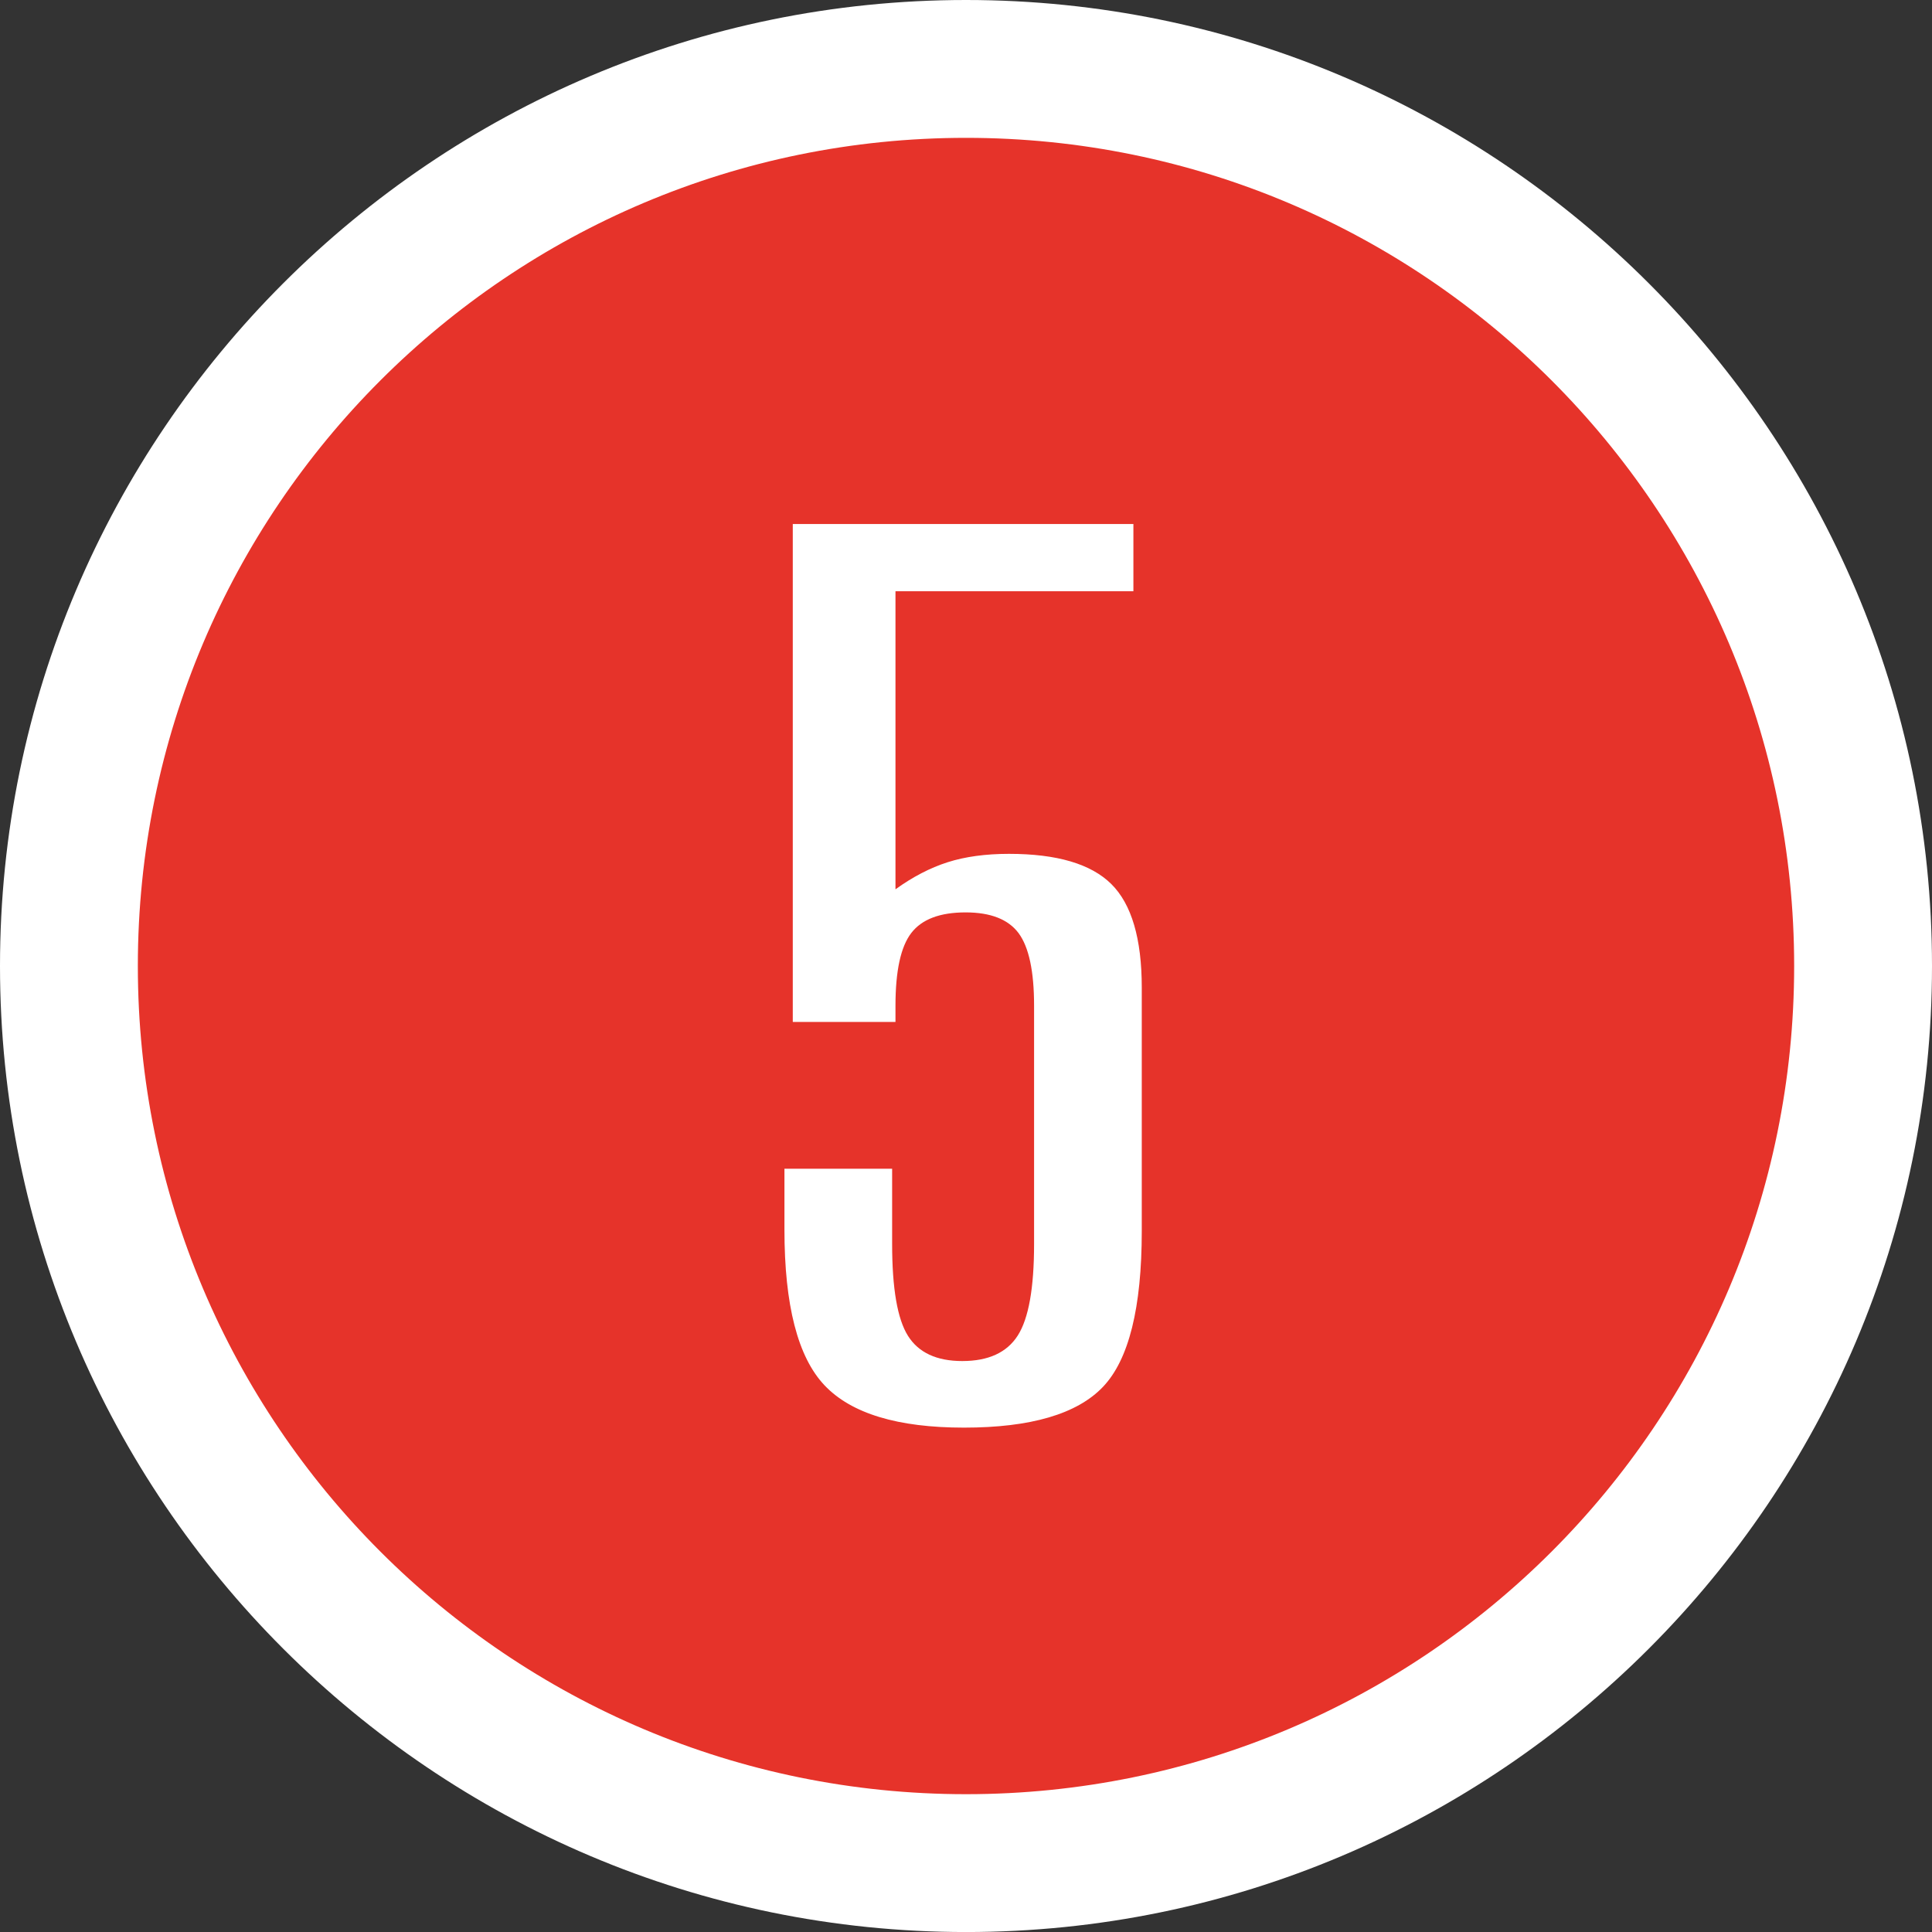 <?xml version="1.0" encoding="utf-8"?>
<!-- Generator: Adobe Illustrator 16.0.0, SVG Export Plug-In . SVG Version: 6.00 Build 0)  -->
<!DOCTYPE svg PUBLIC "-//W3C//DTD SVG 1.1//EN" "http://www.w3.org/Graphics/SVG/1.1/DTD/svg11.dtd">
<svg version="1.1" id="Capa_1" xmlns="http://www.w3.org/2000/svg" xmlns:xlink="http://www.w3.org/1999/xlink" x="0px" y="0px"
	 width="56.063px" height="56.064px" viewBox="0 0 56.063 56.064" enable-background="new 0 0 56.063 56.064" xml:space="preserve">
<rect x="0" y="0" width="56.063" height="56.064" fill="#333333" stroke="none"/>
<g>
	<path fill="#E6332A" d="M28.032,54.064C13.678,54.064,2,42.386,2,28.031C2,13.678,13.678,2,28.032,2
		c14.354,0,26.031,11.678,26.031,26.031C54.063,42.386,42.385,54.064,28.032,54.064z"/>
	<g>
		<path fill="#FFFFFF" d="M28.032,4c13.272,0,24.031,10.761,24.031,24.031c0,13.274-10.759,24.033-24.031,24.033
			C14.76,52.064,4,41.305,4,28.031C4,14.761,14.76,4,28.032,4 M28.032,0C12.575,0,0,12.575,0,28.031
			c0,15.458,12.575,28.033,28.032,28.033c15.456,0,28.031-12.576,28.031-28.033C56.063,12.575,43.488,0,28.032,0L28.032,0z"/>
	</g>
</g>
<g>
	<g>
		<path fill="#FFFFFF" d="M23.005,15.206h9.884v1.95h-6.904v8.65c0.5-0.361,1.005-0.623,1.514-0.786
			c0.509-0.162,1.103-0.243,1.781-0.243c1.389,0,2.378,0.292,2.968,0.876c0.589,0.584,0.884,1.586,0.884,3.006v7.062
			c0,2.228-0.375,3.735-1.126,4.523s-2.096,1.183-4.034,1.183c-1.922,0-3.271-0.409-4.046-1.228
			c-0.775-0.818-1.163-2.323-1.163-4.515v-1.77h3.125V36.1c0,1.288,0.153,2.176,0.46,2.664c0.307,0.487,0.832,0.731,1.575,0.731
			c0.759,0,1.296-0.247,1.611-0.741c0.315-0.493,0.473-1.378,0.473-2.654v-6.916c0-0.999-0.15-1.7-0.448-2.104
			c-0.299-0.402-0.812-0.604-1.539-0.604c-0.743,0-1.268,0.198-1.575,0.596s-0.46,1.102-0.46,2.113v0.47h-2.98V15.206z"/>
	</g>
</g>
</svg>
